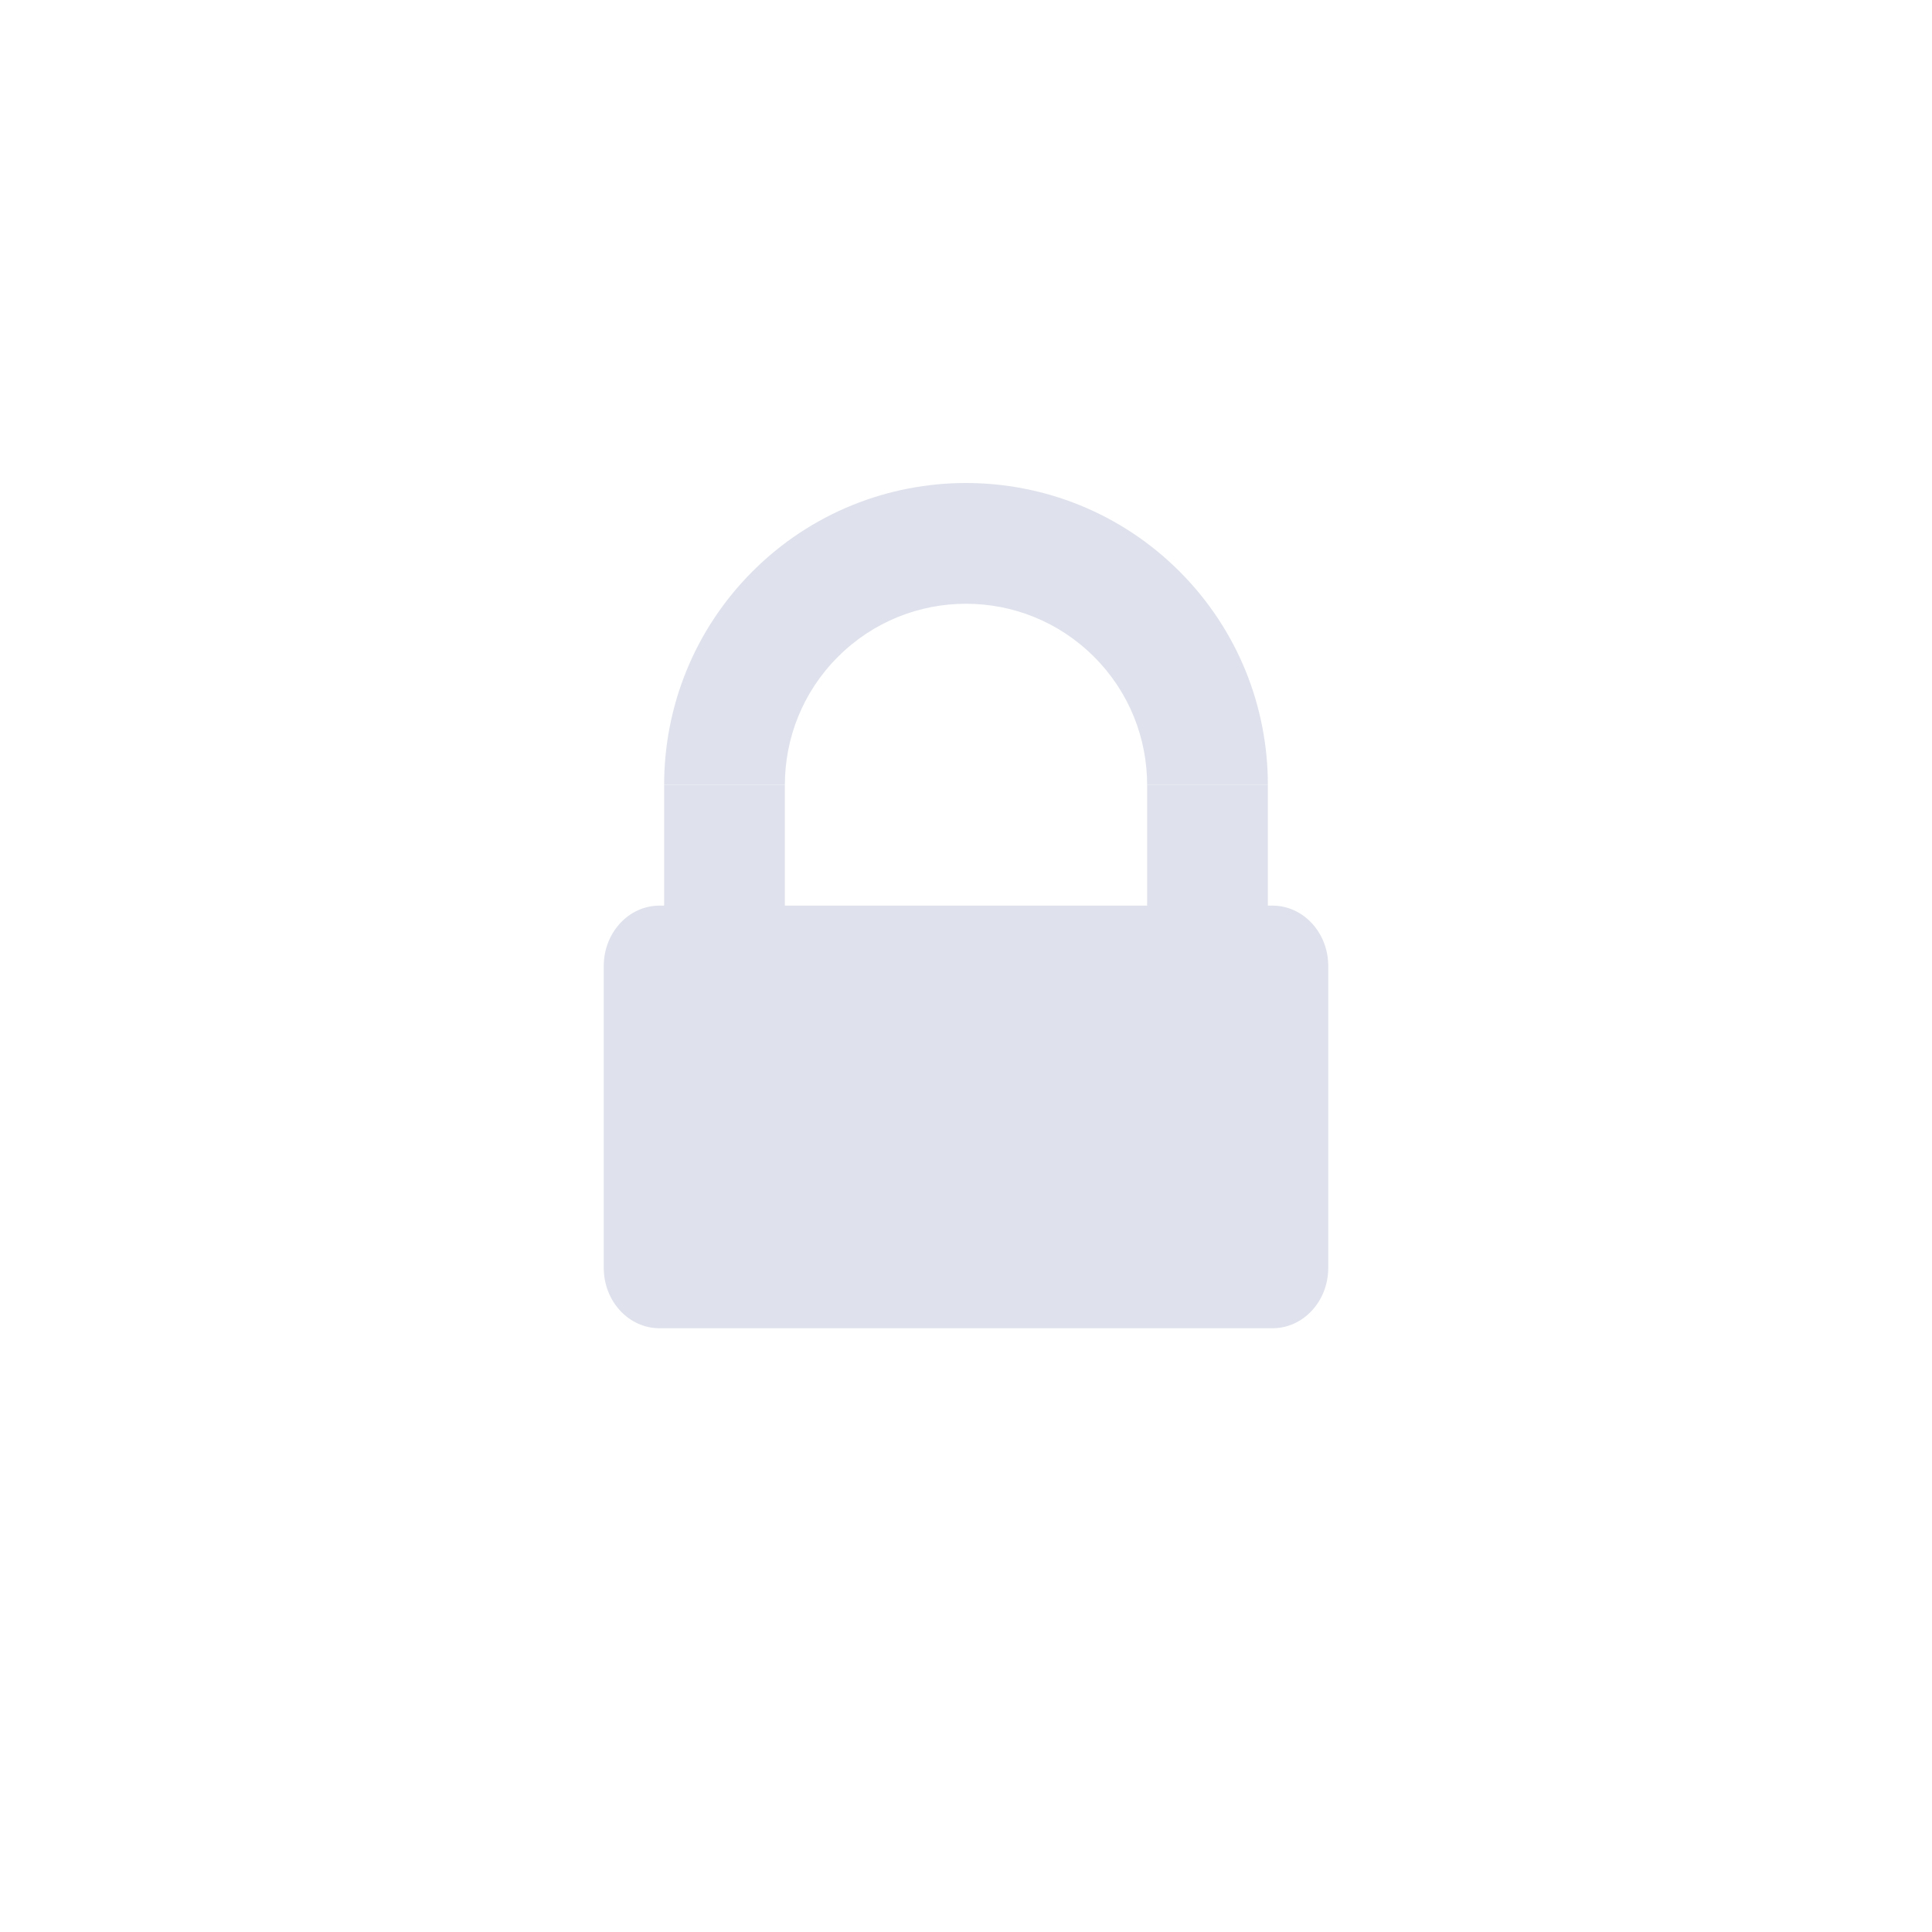 <svg xmlns="http://www.w3.org/2000/svg" width="32" height="32" viewBox="0 0 32 32">
  <g fill="#DFE2EC" fill-rule="evenodd" transform="translate(10 8)">
    <polygon points="1 5 3 5 3 9 1 9"/>
    <path d="M.923 7L11.077 7C11.587 7 12 7.448 12 8L12 13C12 13.552 11.587 14 11.077 14L.923 14C.413 14 0 13.552 0 13L0 8C0 7.448.413 7 .923 7zM11 5C11 3.72 10.512 2.441 9.536 1.464 7.583-.488 4.417-.488 2.464 1.464 1.488 2.441 1 3.72 1 5L3 5C3 4.232 3.293 3.464 3.879 2.879 5.05 1.707 6.95 1.707 8.121 2.879 8.707 3.464 9 4.232 9 5L11 5z"/>
    <polygon points="9 5 11 5 11 9 9 9"/>
  </g>
</svg>

